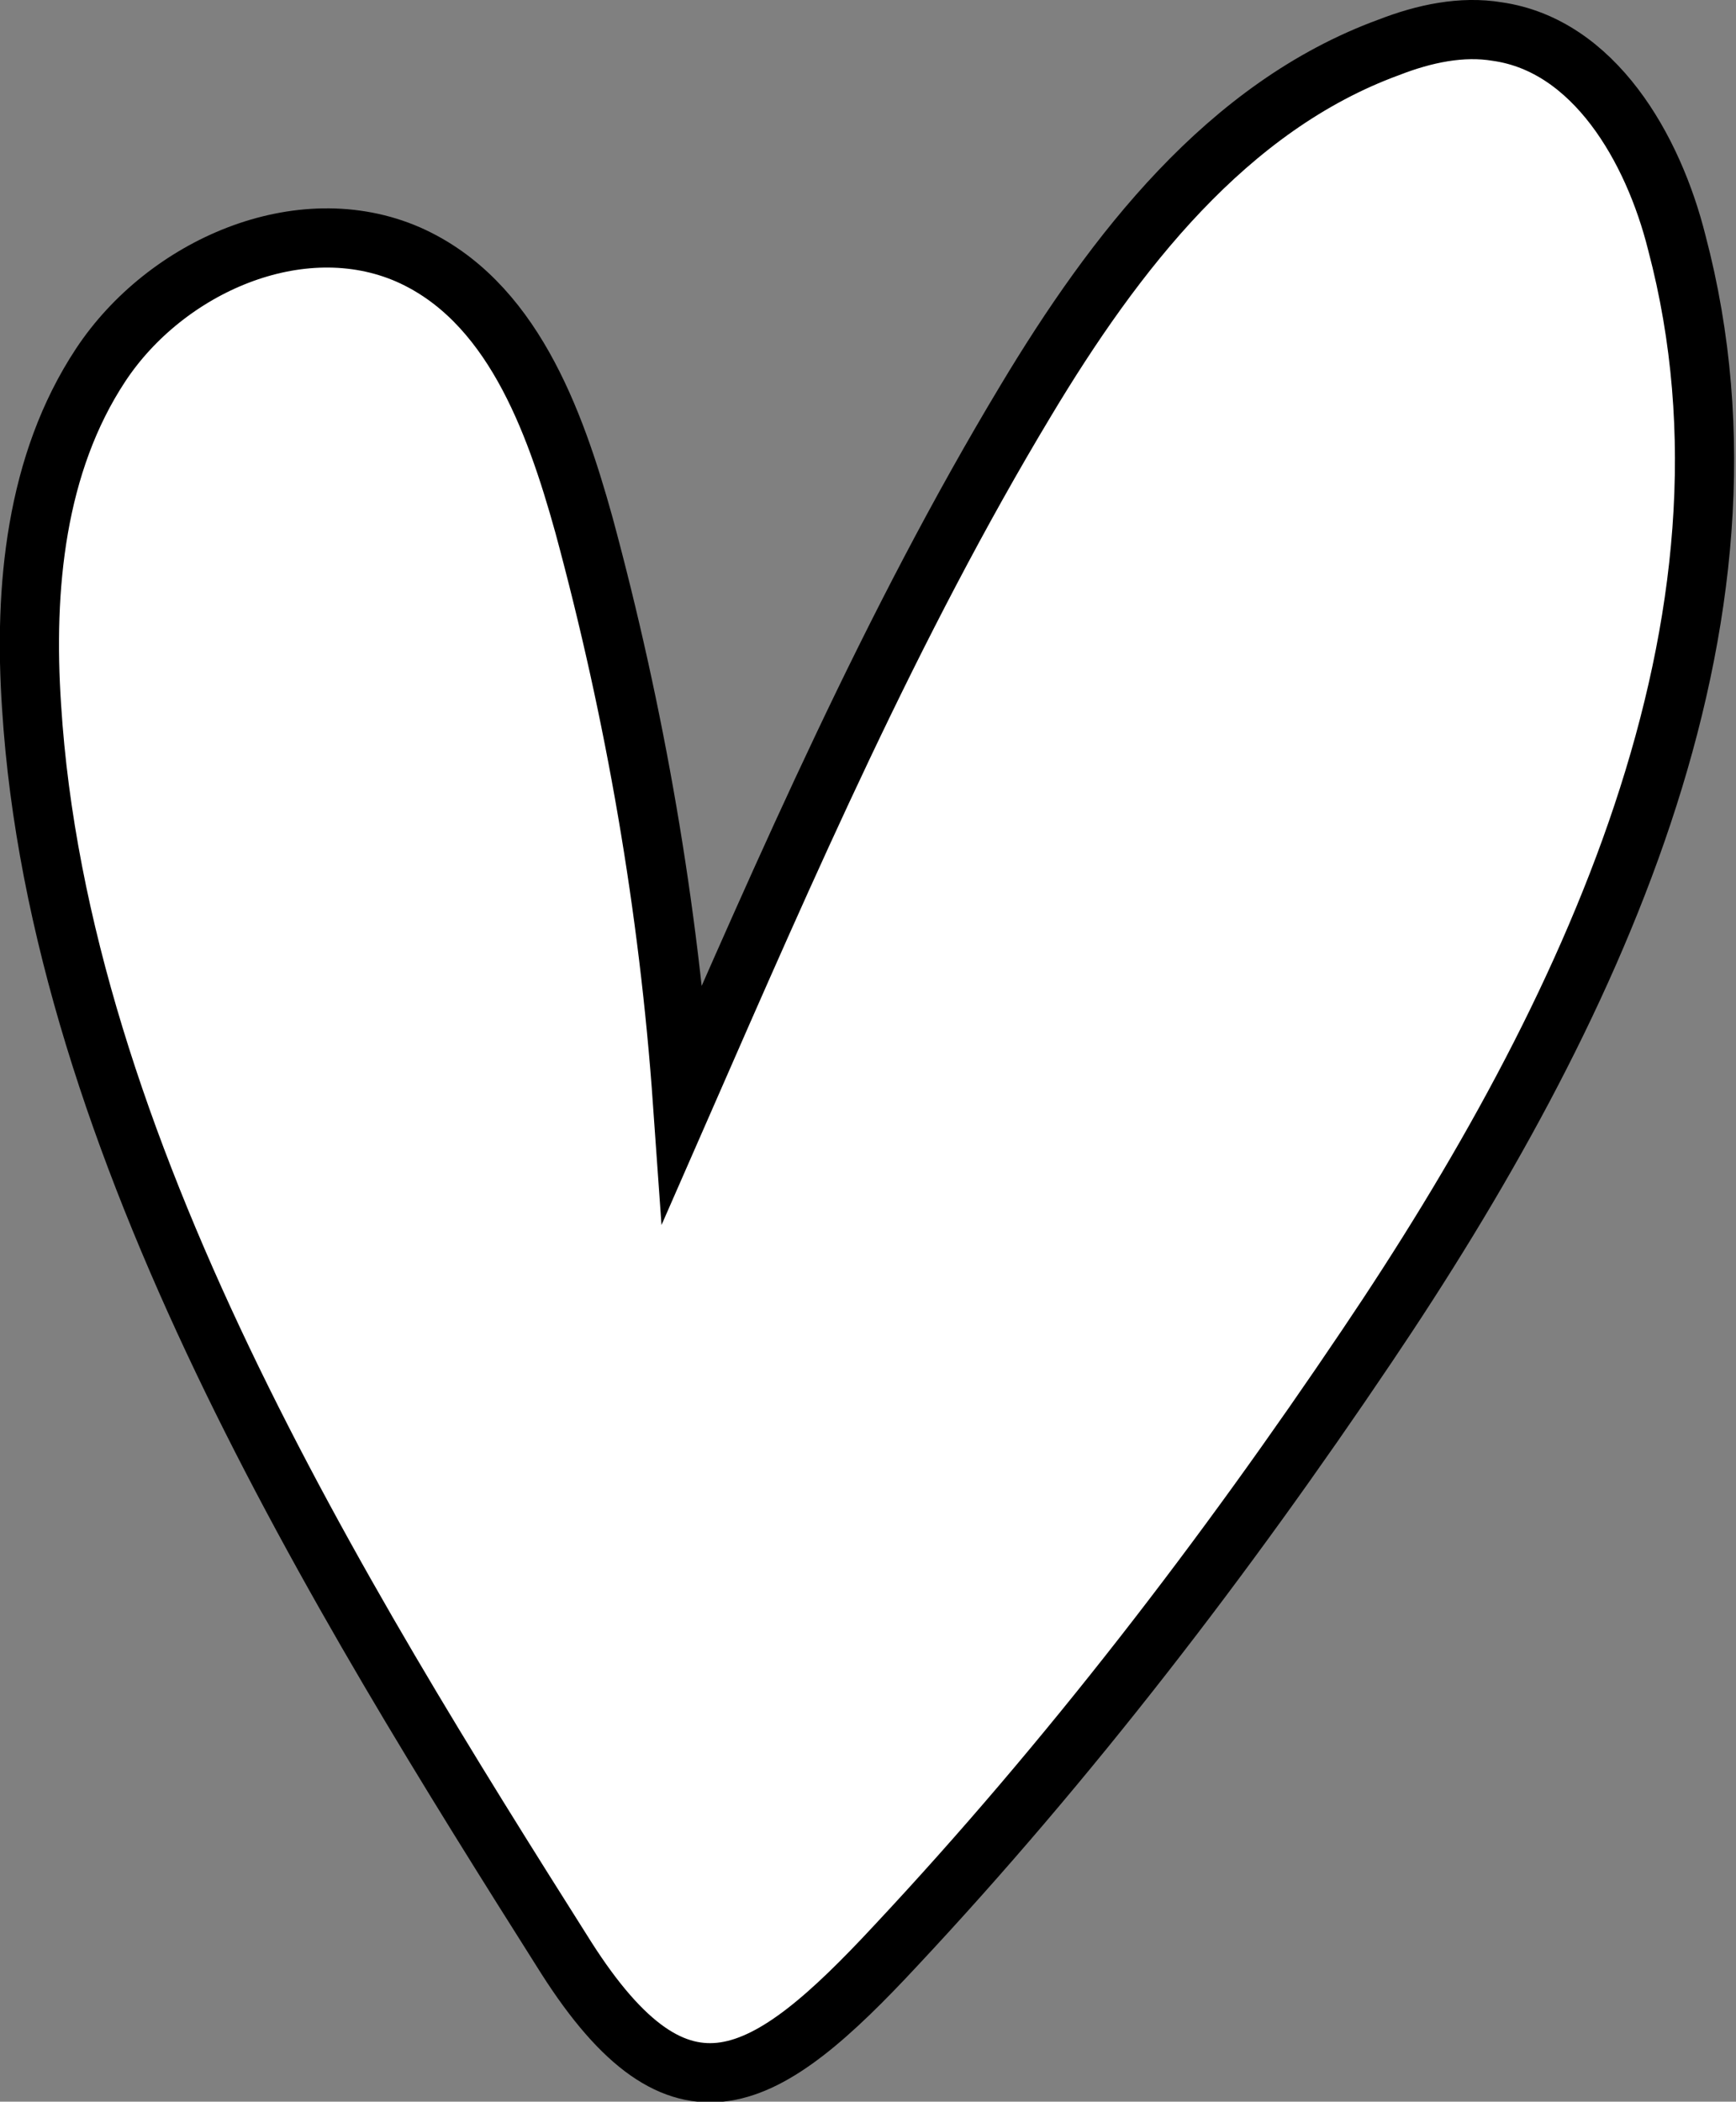 <?xml version="1.0" encoding="utf-8"?>
<!-- Generator: Adobe Illustrator 26.0.2, SVG Export Plug-In . SVG Version: 6.00 Build 0)  -->
<svg version="1.1" id="Layer_1" xmlns="http://www.w3.org/2000/svg" xmlns:xlink="http://www.w3.org/1999/xlink" x="0px" y="0px"
	 viewBox="0 0 88 106.5" style="enable-background:new 0 0 88 106.5;" xml:space="preserve">
<rect x="0" y="0" width="88" height="106.5" fill="#808080" stroke="none"/>
<style type="text/css">
	.st0{display:none;fill:#FFFFFF;}
	.st1{stroke:#FFFFFF;stroke-miterlimit:10;}
	.st2{fill:#FFFFFF;stroke:#211915;stroke-miterlimit:10;}
	.st3{fill:#FFFFFF;stroke:#000000;stroke-miterlimit:10;}
	.st4{fill:#663333;stroke:#000000;stroke-miterlimit:10;}
	.st5{fill:#DDBEA9;stroke:#000000;stroke-miterlimit:10;}
	.st6{fill:#CB997E;stroke:#000000;stroke-miterlimit:10;}
	.st7{fill:#D0ADA7;stroke:#000000;stroke-miterlimit:10;}
	.st8{fill:#E2EAFC;stroke:#000000;stroke-miterlimit:10;}
	.st9{fill:#B7B7A4;stroke:#000000;stroke-miterlimit:10;}
	.st10{fill:none;stroke:#828185;stroke-width:0.75;stroke-miterlimit:10;}
	.st11{fill:none;stroke:#000000;stroke-miterlimit:10;}
	.st12{stroke:#000000;stroke-miterlimit:10;}
	.st13{fill:#FFFFFF;stroke:#211915;stroke-width:3;stroke-miterlimit:10;}
	.st14{stroke:#FFFFFF;stroke-width:3;stroke-miterlimit:10;}
	.st15{fill:#FFFFFF;}
	.st16{fill:#FFFFFF;stroke:#000000;stroke-width:3;stroke-miterlimit:10;}
	.st17{fill:#D0ADA7;}
	.st18{fill-rule:evenodd;clip-rule:evenodd;}
	.st19{fill:none;}
</style>
<path class="st16" d="M1.6,35.8c-0.4-6,0.2-12.3,3.5-17.3c3.3-5,10.1-8,15.6-5.6c5.2,2.3,7.4,8.3,8.9,13.7c2.6,9.6,4.3,19.4,5,29.3
	C39.9,43.8,45.2,31.6,52,20.3c4.5-7.5,10.2-14.9,18.4-17.9c1.8-0.7,3.7-1.1,5.5-0.8c4.9,0.7,7.9,5.9,9.1,10.7
	c5.1,19.3-4.5,39.3-15.7,55.9c-7.2,10.7-15.1,21-23.9,30.4c-6.6,7.1-10.9,9.7-16.7,0.6C17,80.7,3,58.1,1.6,35.8z"/>
</svg>
